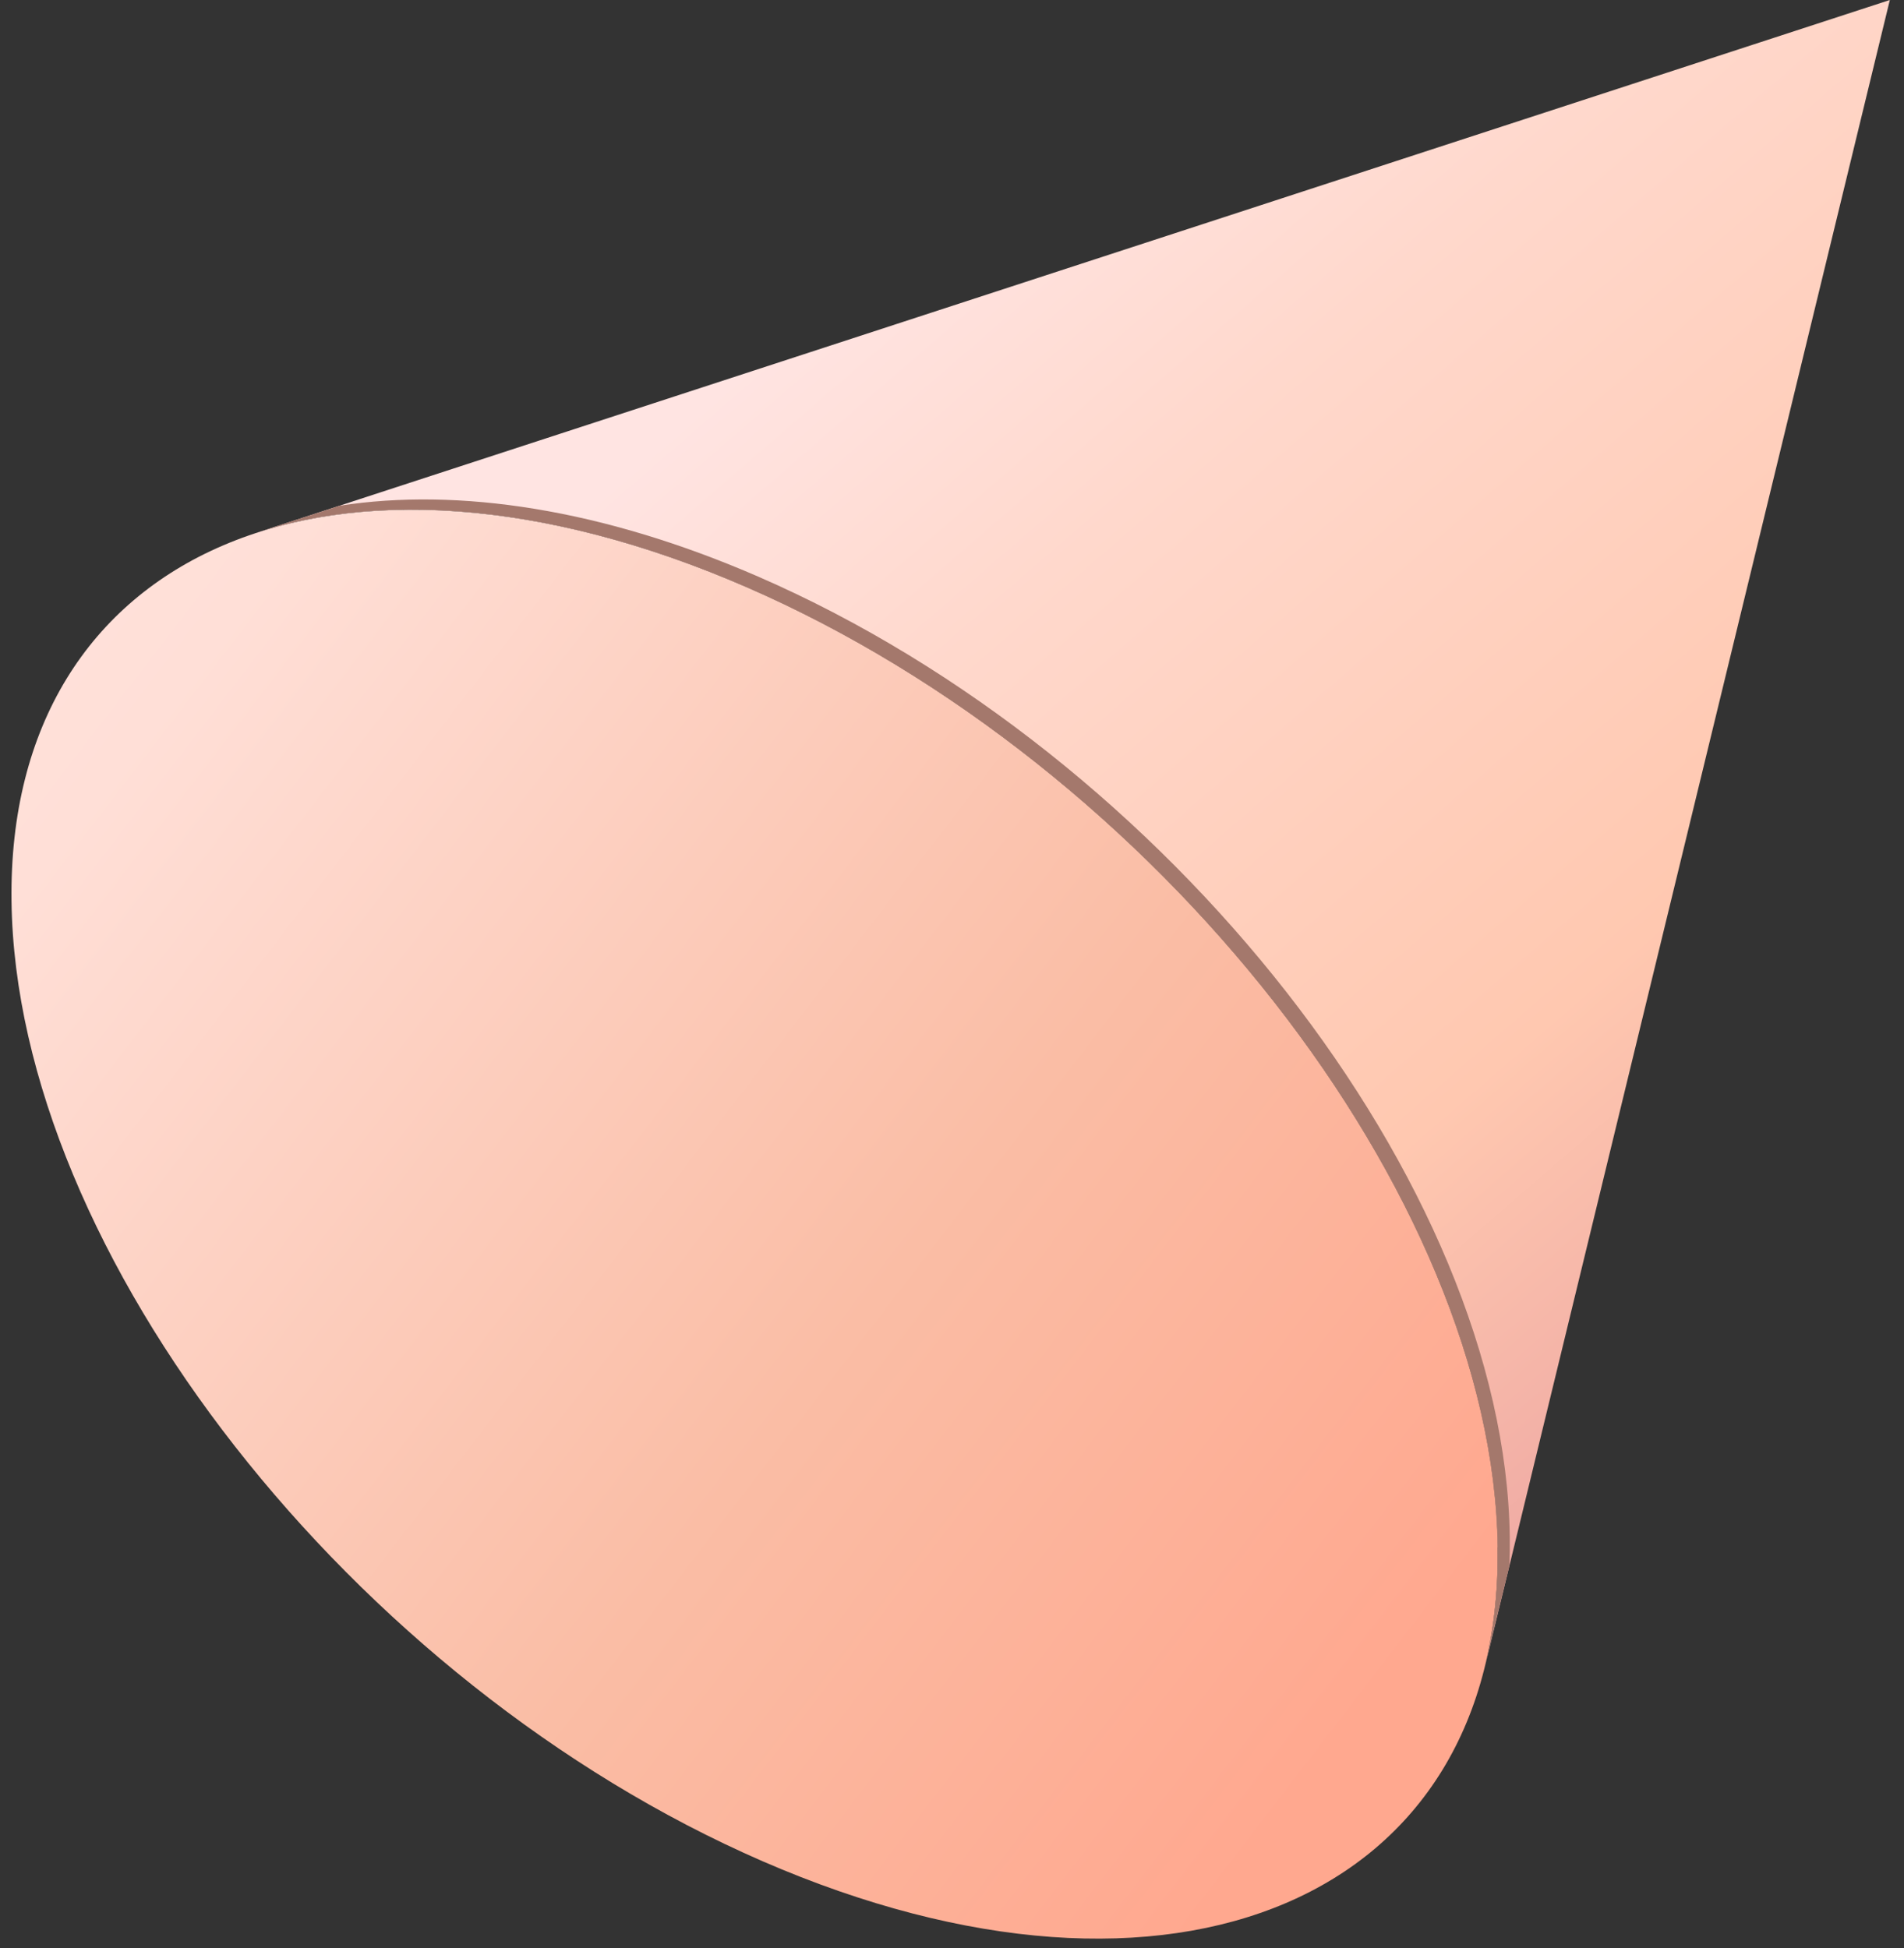<svg width="129" height="132" viewBox="0 0 129 132" fill="none" xmlns="http://www.w3.org/2000/svg">
<rect x="0" y="0" width="129" height="132" fill="#333333" stroke="none"/>
<path d="M128.04 0L17.38 36.1C26.17 33.23 37.79 34.22 50.57 39.78C78.38 51.87 101.17 81 101.48 104.84C101.52 107.73 101.22 110.41 100.62 112.87C109.76 75.25 118.9 37.63 128.04 0Z" fill="url(#paint0_linear_632_23994)"/>
<path d="M101.47 104.84C101.78 128.68 79.49 138.2 51.68 126.12C23.87 114.03 1.08 84.9 0.78 61.059C0.47 37.219 22.76 27.7 50.57 39.779C78.38 51.87 101.17 81 101.48 104.84H101.47Z" fill="url(#paint1_linear_632_23994)"/>
<g style="mix-blend-mode:overlay">
<path d="M101.469 104.839C101.509 107.729 101.209 110.409 100.609 112.869C101.159 110.609 101.709 108.349 102.259 106.099C102.289 105.459 102.299 104.799 102.289 104.139C101.979 80.299 79.189 51.179 51.389 39.079C40.809 34.479 31.039 33.019 22.999 34.269L17.369 36.099C26.159 33.229 37.779 34.219 50.559 39.779C78.369 51.869 101.159 80.999 101.469 104.839V104.839Z" fill="#A4786C"/>
</g>
<defs>
<linearGradient id="paint0_linear_632_23994" x1="66.581" y1="10.982" x2="132.002" y2="86.597" gradientUnits="userSpaceOnUse">
<stop stop-color="#FFE4E2"/>
<stop offset="0.24" stop-color="#FFD8CC"/>
<stop offset="0.69" stop-color="#FFC8B0"/>
<stop offset="1" stop-color="#EDA6A2"/>
</linearGradient>
<linearGradient id="paint1_linear_632_23994" x1="-44.587" y1="9.474" x2="93.078" y2="115.185" gradientUnits="userSpaceOnUse">
<stop stop-color="#FEEBE9"/>
<stop offset="0.39" stop-color="#FFDFD7"/>
<stop offset="0.75" stop-color="#FABDA5"/>
<stop offset="1" stop-color="#FFA88F"/>
</linearGradient>
</defs>
</svg>
